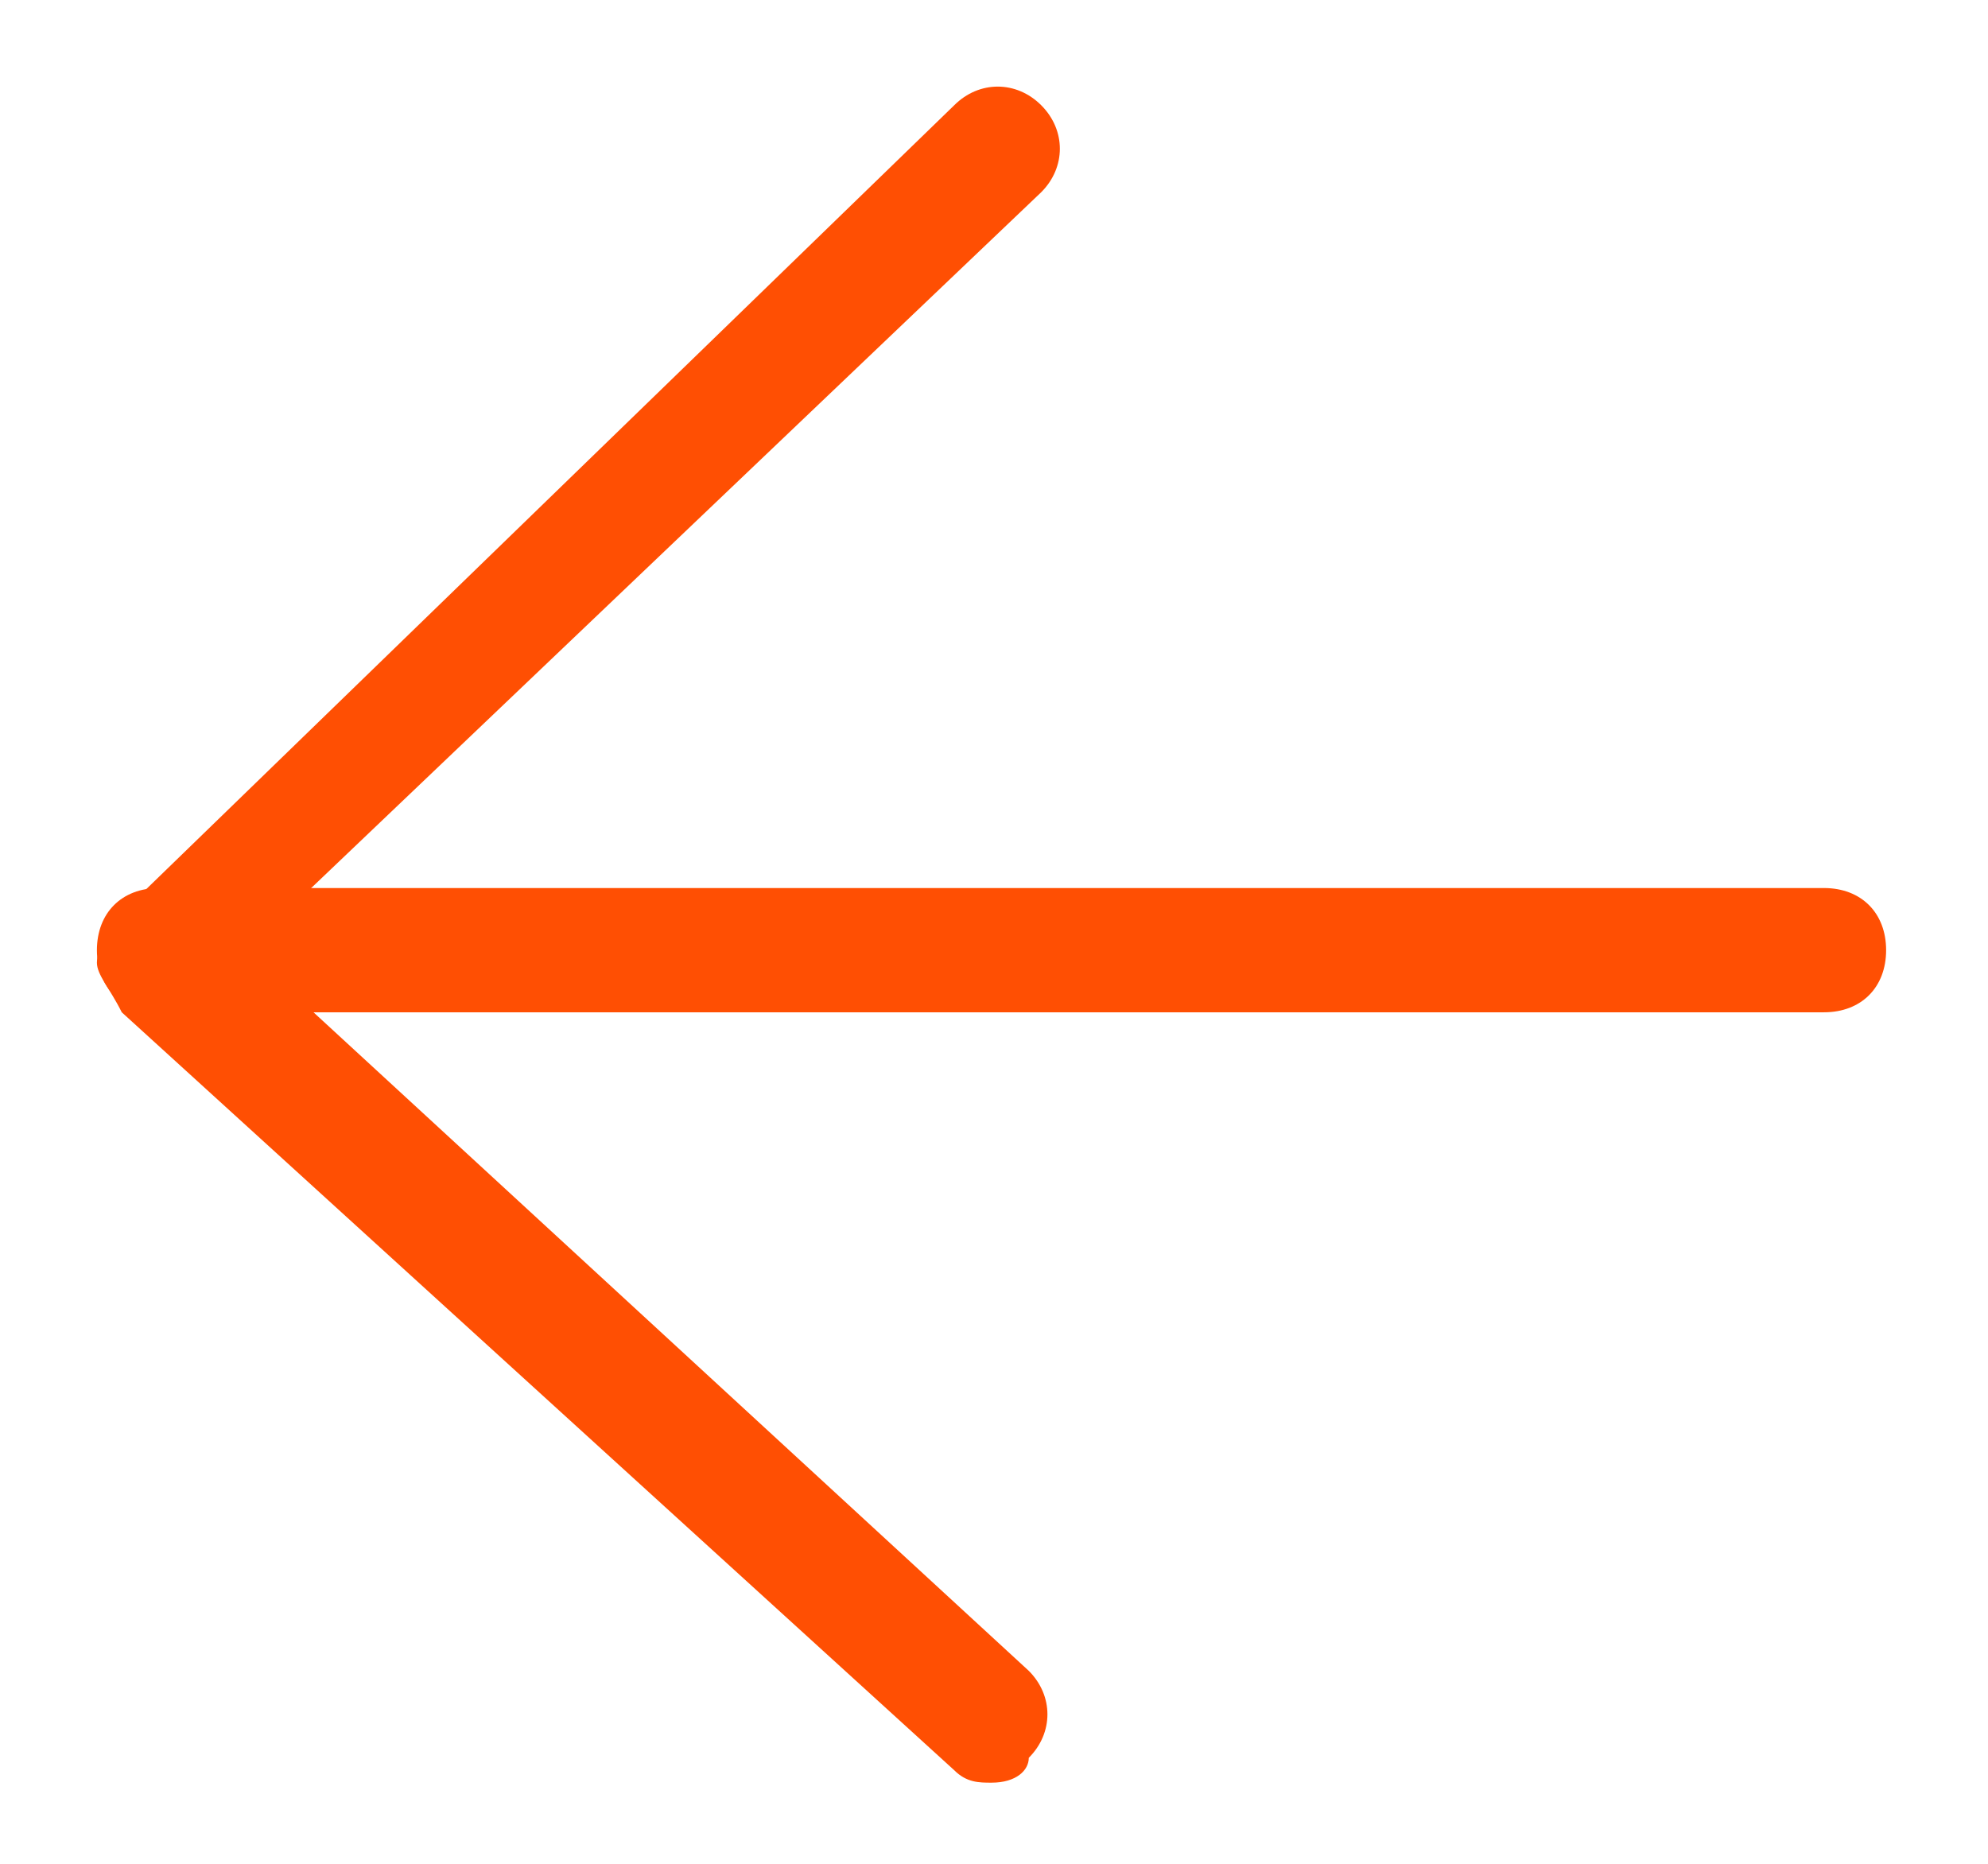 <?xml version="1.0" encoding="utf-8"?>
<!-- Generator: Adobe Illustrator 22.0.1, SVG Export Plug-In . SVG Version: 6.00 Build 0)  -->
<svg version="1.1" id="Capa_1" xmlns="http://www.w3.org/2000/svg" xmlns:xlink="http://www.w3.org/1999/xlink" x="0px" y="0px"
	 viewBox="0 0 16 15" style="enable-background:new 0 0 16 15;" xml:space="preserve">
<style type="text/css">
	.st0{fill:#FF4F03;}
	.st1{fill:none;}
</style>
<g id="Mobile">
	<g id="reset-password" transform="translate(-272, -142)">
		<g id="Group-3" transform="translate(200, 111)">
			
				<g id="Back" transform="translate(80, 38.385) rotate(-180) translate(-80, -38.385) translate(72, 30.385)">
				<g>
					
						<g id="Shape" transform="translate(7.951, 8) scale(-1, 1) translate(-7.951, -8) translate(1.182, 1.538)">
						<path class="st0" d="M6.7-0.5c-0.1,0-0.2,0-0.3,0.1l-6.7,6.1C-0.4,5.9-0.5,6-0.5,6.1c0,0.1,0.1,0.3,0.2,0.4L6.4,13
							c0.2,0.2,0.5,0.2,0.7,0c0.2-0.2,0.2-0.5,0-0.7L0.7,6.2l6.3-5.8c0.2-0.2,0.2-0.5,0-0.7C7-0.4,6.9-0.5,6.7-0.5z"/>
						<path class="st0" d="M13.4,5.7H0c-0.3,0-0.5,0.2-0.5,0.5S-0.3,6.7,0,6.7h13.4c0.3,0,0.5-0.2,0.5-0.5S13.7,5.7,13.4,5.7z"/>
					</g>
					<rect id="Bounds" y="0" class="st1" width="16" height="15.4"/>
				</g>
			</g>
		</g>
	</g>
</g>
</svg>
